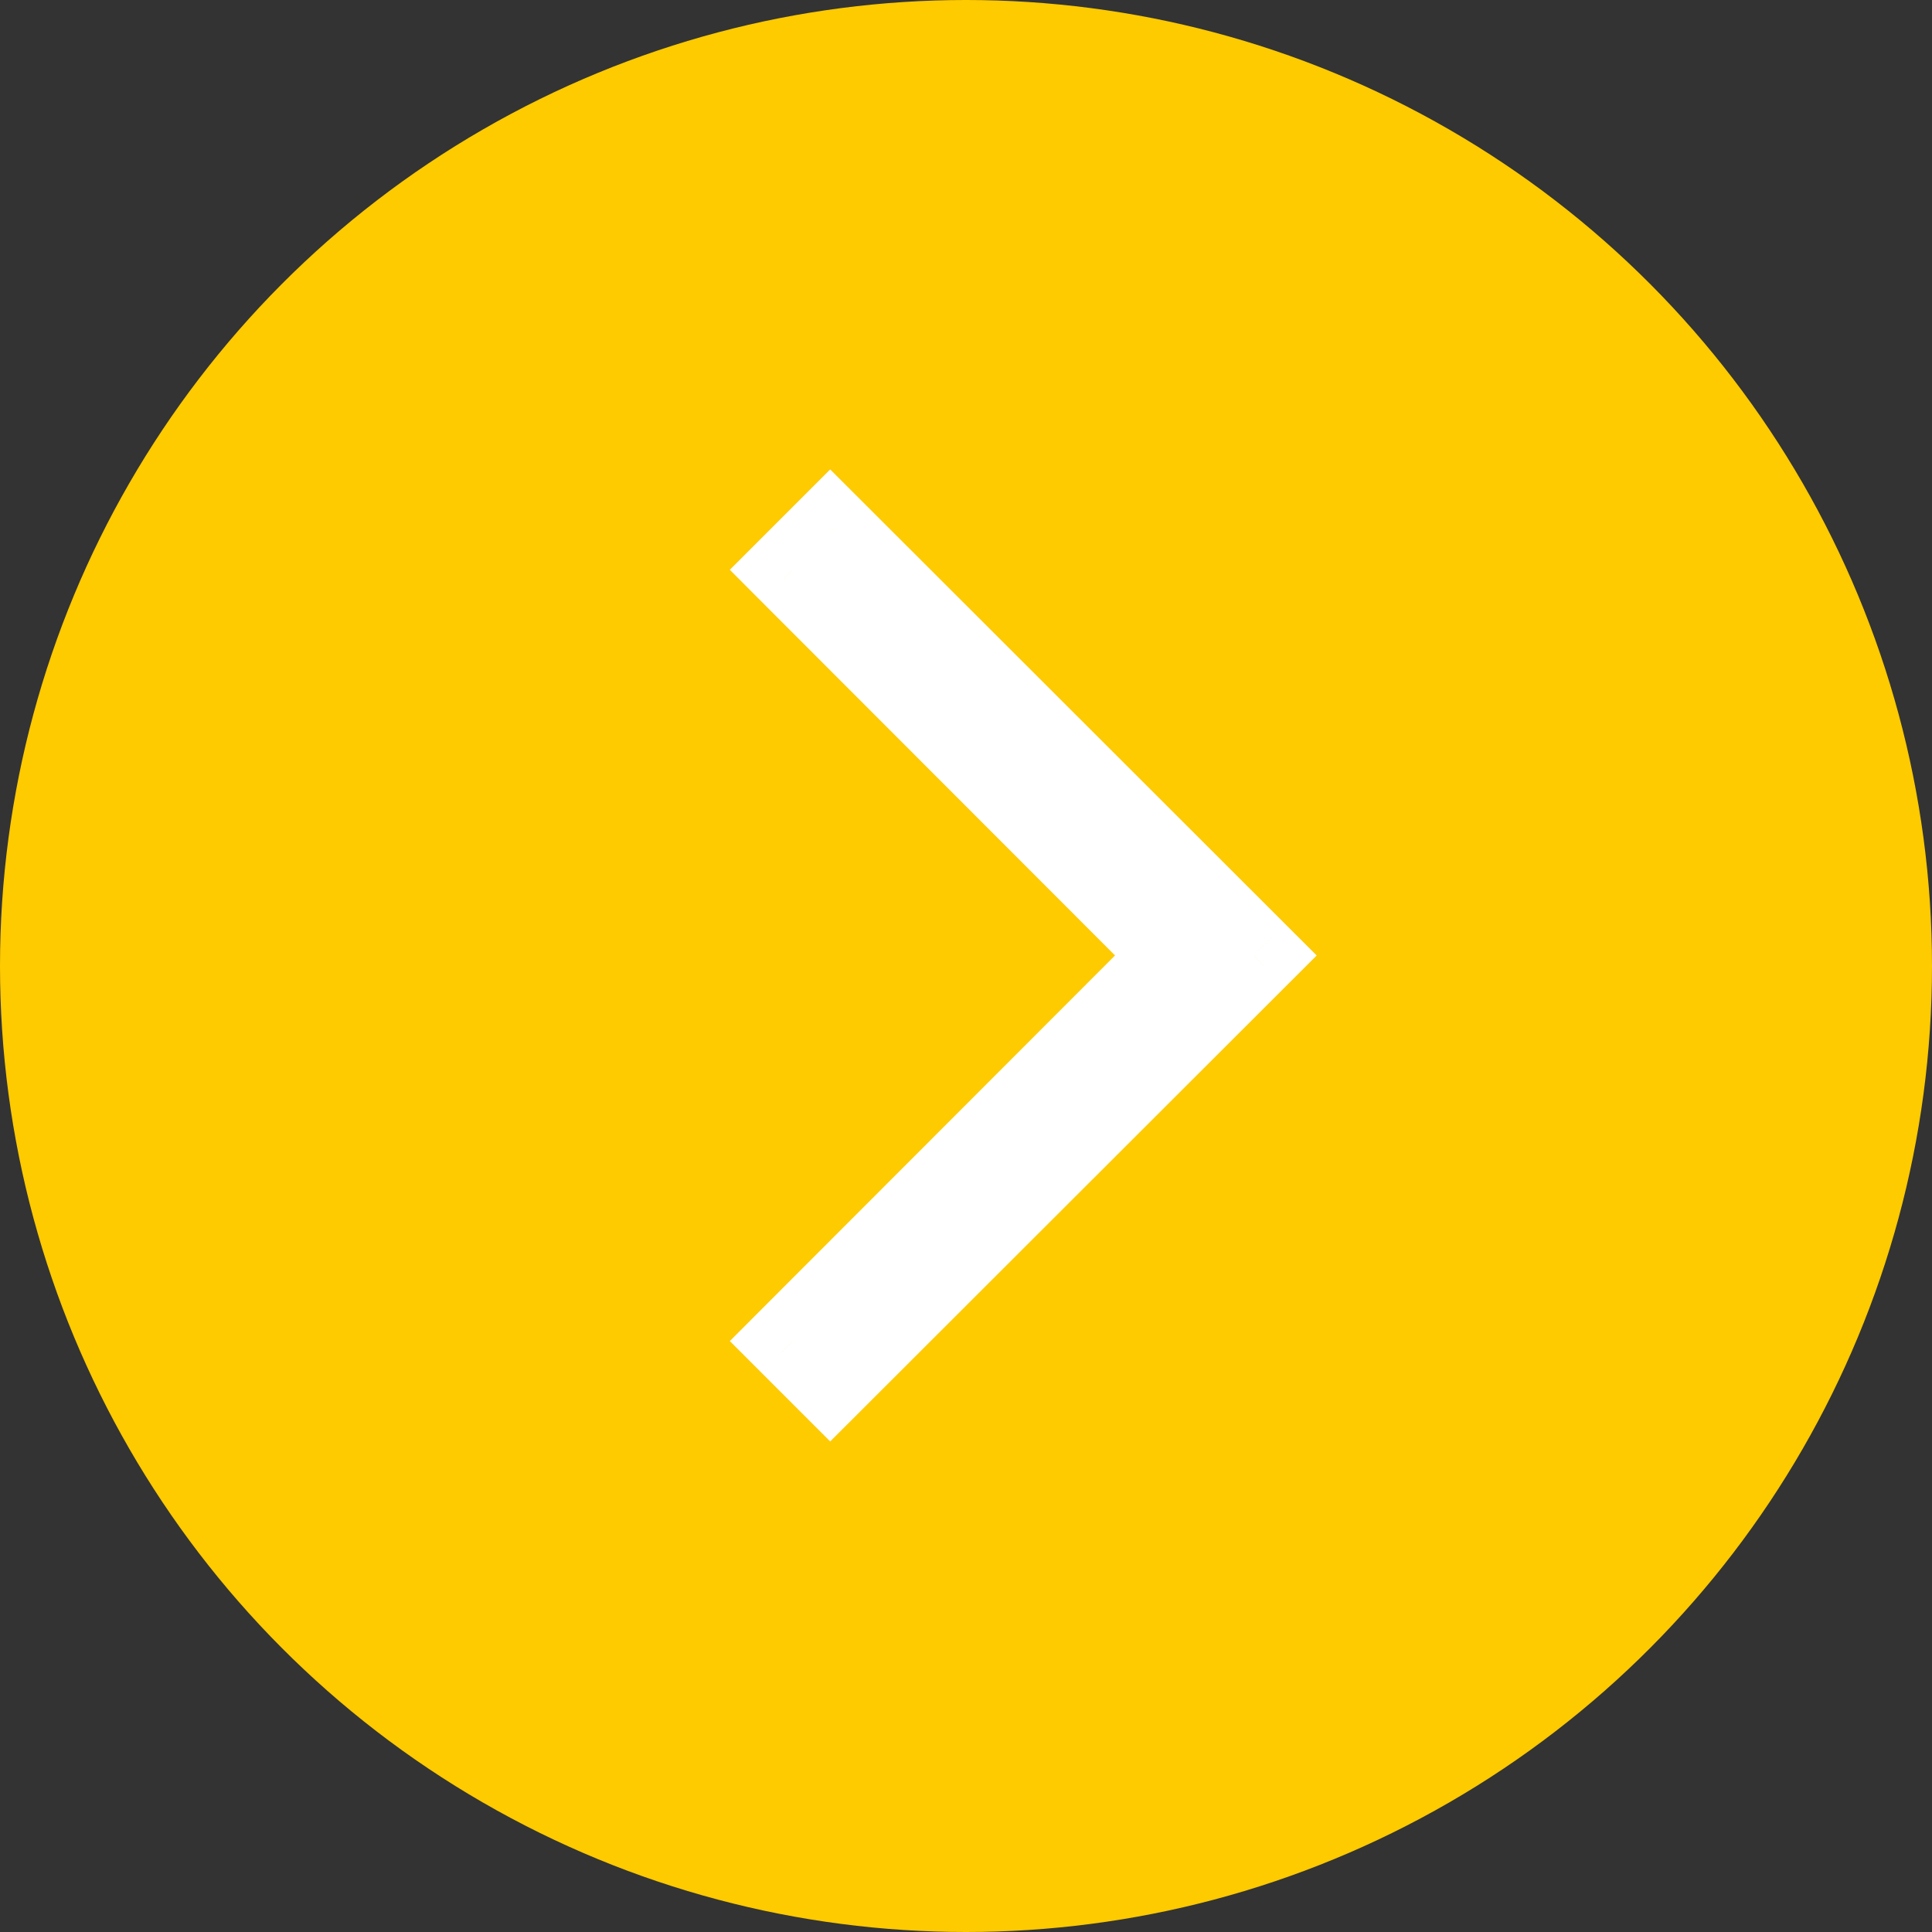<svg width="40" height="40" viewBox="0 0 40 40" fill="none" xmlns="http://www.w3.org/2000/svg">
<rect x="0" y="0" width="40" height="40" fill="#333333" stroke="none"/>
<circle cx="20" cy="20" r="20" fill="#FECA00"/>
<path d="M16.416 27.765L24.392 19.782L16.416 11.797L17.188 11.026L25.953 19.782L17.188 28.537L16.416 27.765Z" fill="white"/>
<path d="M16.416 27.765L15.762 27.112L15.11 27.766L15.763 28.419L16.416 27.765ZM24.392 19.782L25.046 20.435L25.698 19.782L25.046 19.128L24.392 19.782ZM16.416 11.797L15.763 11.144L15.11 11.797L15.762 12.451L16.416 11.797ZM17.188 11.026L17.842 10.372L17.188 9.719L16.535 10.372L17.188 11.026ZM25.953 19.782L26.606 20.436L27.261 19.782L26.606 19.128L25.953 19.782ZM17.188 28.537L16.535 29.191L17.188 29.844L17.842 29.191L17.188 28.537ZM17.07 28.419L25.046 20.435L23.738 19.128L15.762 27.112L17.07 28.419ZM25.046 19.128L17.07 11.144L15.762 12.451L23.738 20.435L25.046 19.128ZM17.07 12.451L17.842 11.679L16.535 10.372L15.763 11.144L17.07 12.451ZM16.535 11.68L25.299 20.436L26.606 19.128L17.842 10.372L16.535 11.68ZM25.299 19.128L16.535 27.883L17.842 29.191L26.606 20.436L25.299 19.128ZM17.842 27.884L17.07 27.112L15.763 28.419L16.535 29.191L17.842 27.884Z" fill="white"/>
</svg>
